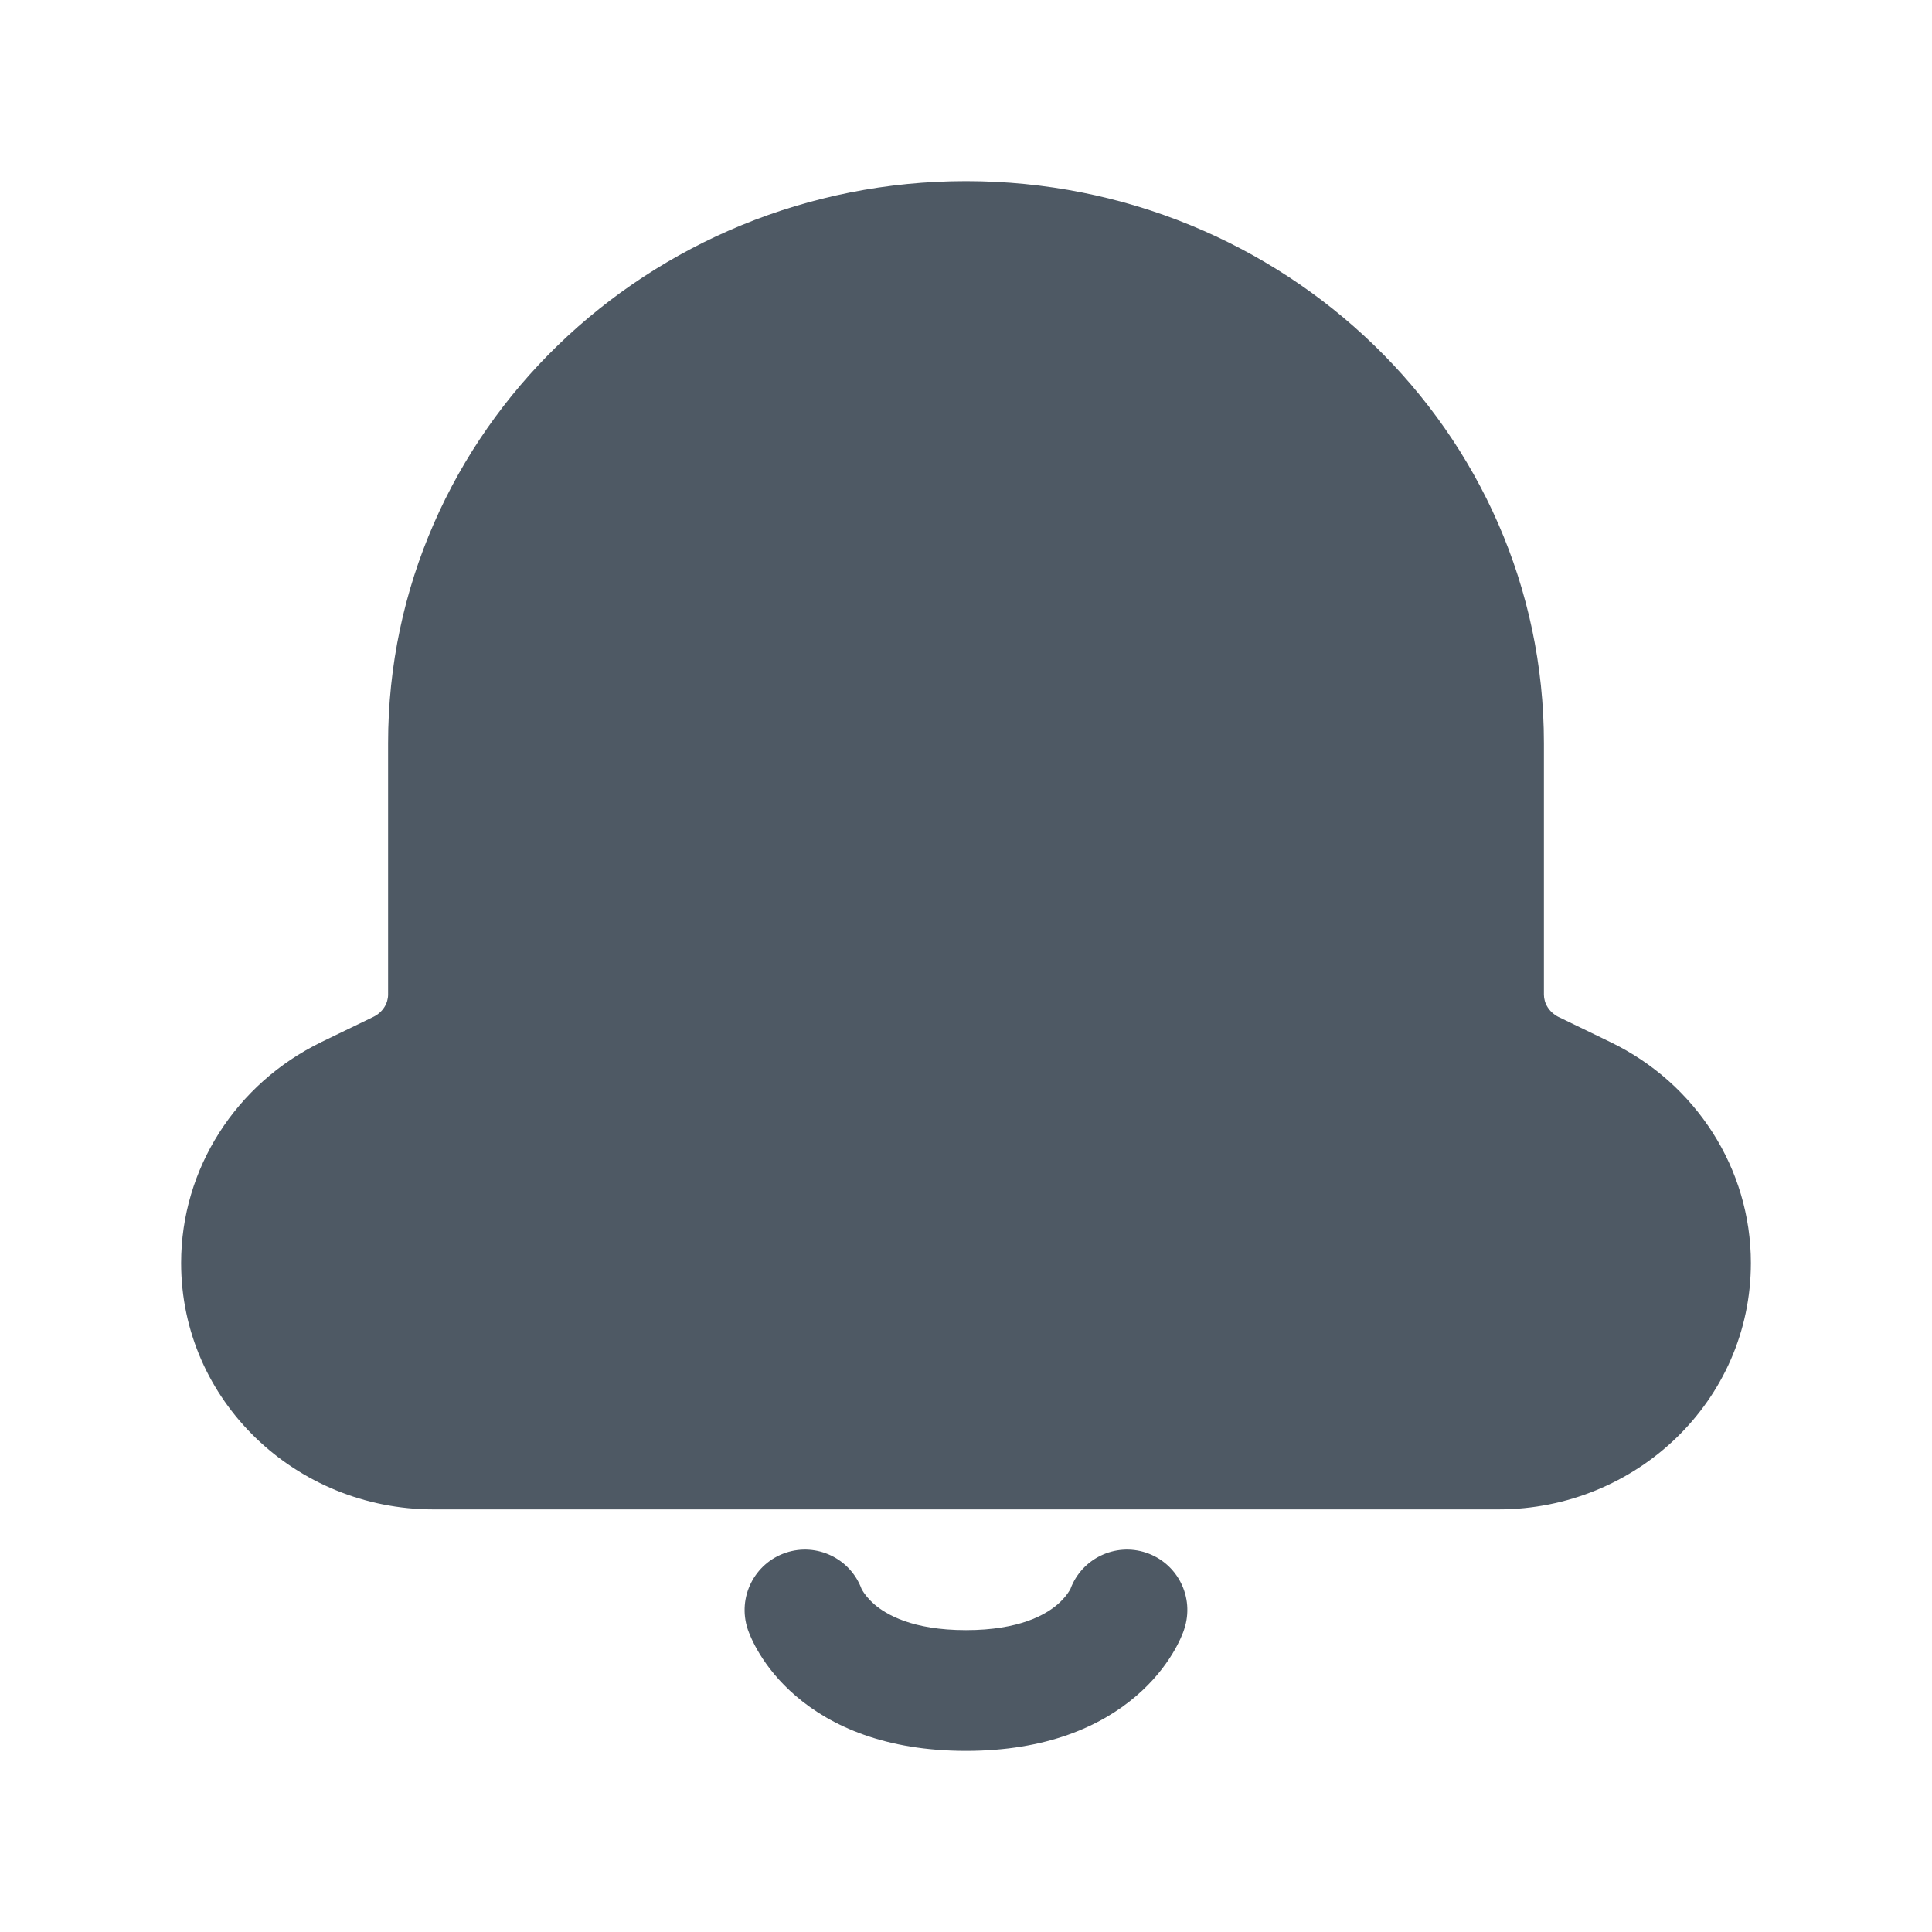 <svg width="24" height="24" viewBox="0 0 24 24" fill="none" xmlns="http://www.w3.org/2000/svg">
<g clip-path="url(#clip0_11478_12389)">
<path d="M12 2.25C8.058 2.25 4.821 5.355 4.821 9.233V12.355C4.821 12.461 4.759 12.573 4.636 12.633L3.991 12.945L3.99 12.946C2.933 13.46 2.25 14.517 2.25 15.689C2.25 17.401 3.675 18.75 5.384 18.75H18.616C20.325 18.75 21.75 17.401 21.75 15.689C21.75 14.517 21.066 13.459 20.009 12.947L19.365 12.635L19.364 12.635C19.24 12.573 19.179 12.461 19.179 12.355V9.233C19.179 5.355 15.942 2.25 12 2.25Z" fill="#4E5964"/>
<path d="M9.763 19.288C10.147 19.16 10.562 19.361 10.702 19.737C10.705 19.742 10.71 19.752 10.718 19.765C10.74 19.801 10.785 19.863 10.863 19.931C11.007 20.054 11.329 20.25 12 20.25C12.671 20.25 12.993 20.054 13.137 19.931C13.215 19.863 13.26 19.801 13.282 19.765C13.29 19.752 13.295 19.742 13.298 19.737C13.438 19.361 13.853 19.16 14.237 19.288C14.63 19.419 14.842 19.844 14.711 20.237L14.711 20.239L14.71 20.241L14.708 20.246L14.705 20.257C14.702 20.265 14.699 20.273 14.695 20.283C14.687 20.302 14.678 20.326 14.666 20.352C14.642 20.405 14.608 20.472 14.562 20.547C14.469 20.699 14.326 20.887 14.113 21.069C13.674 21.446 12.996 21.75 12 21.75C11.004 21.75 10.326 21.446 9.887 21.069C9.674 20.887 9.531 20.699 9.438 20.547C9.392 20.472 9.358 20.405 9.334 20.352C9.322 20.326 9.313 20.302 9.305 20.283C9.301 20.273 9.298 20.265 9.295 20.257L9.292 20.246L9.29 20.241L9.289 20.239L9.289 20.238C9.289 20.238 9.288 20.283 9.29 20.241L9.288 20.237C9.158 19.844 9.37 19.419 9.763 19.288Z" fill="#4E5964"/>
</g>
<defs>
<clipPath id="clip0_11478_12389">
<rect width="24" height="24" fill="white"/>
</clipPath>
</defs>
</svg>
